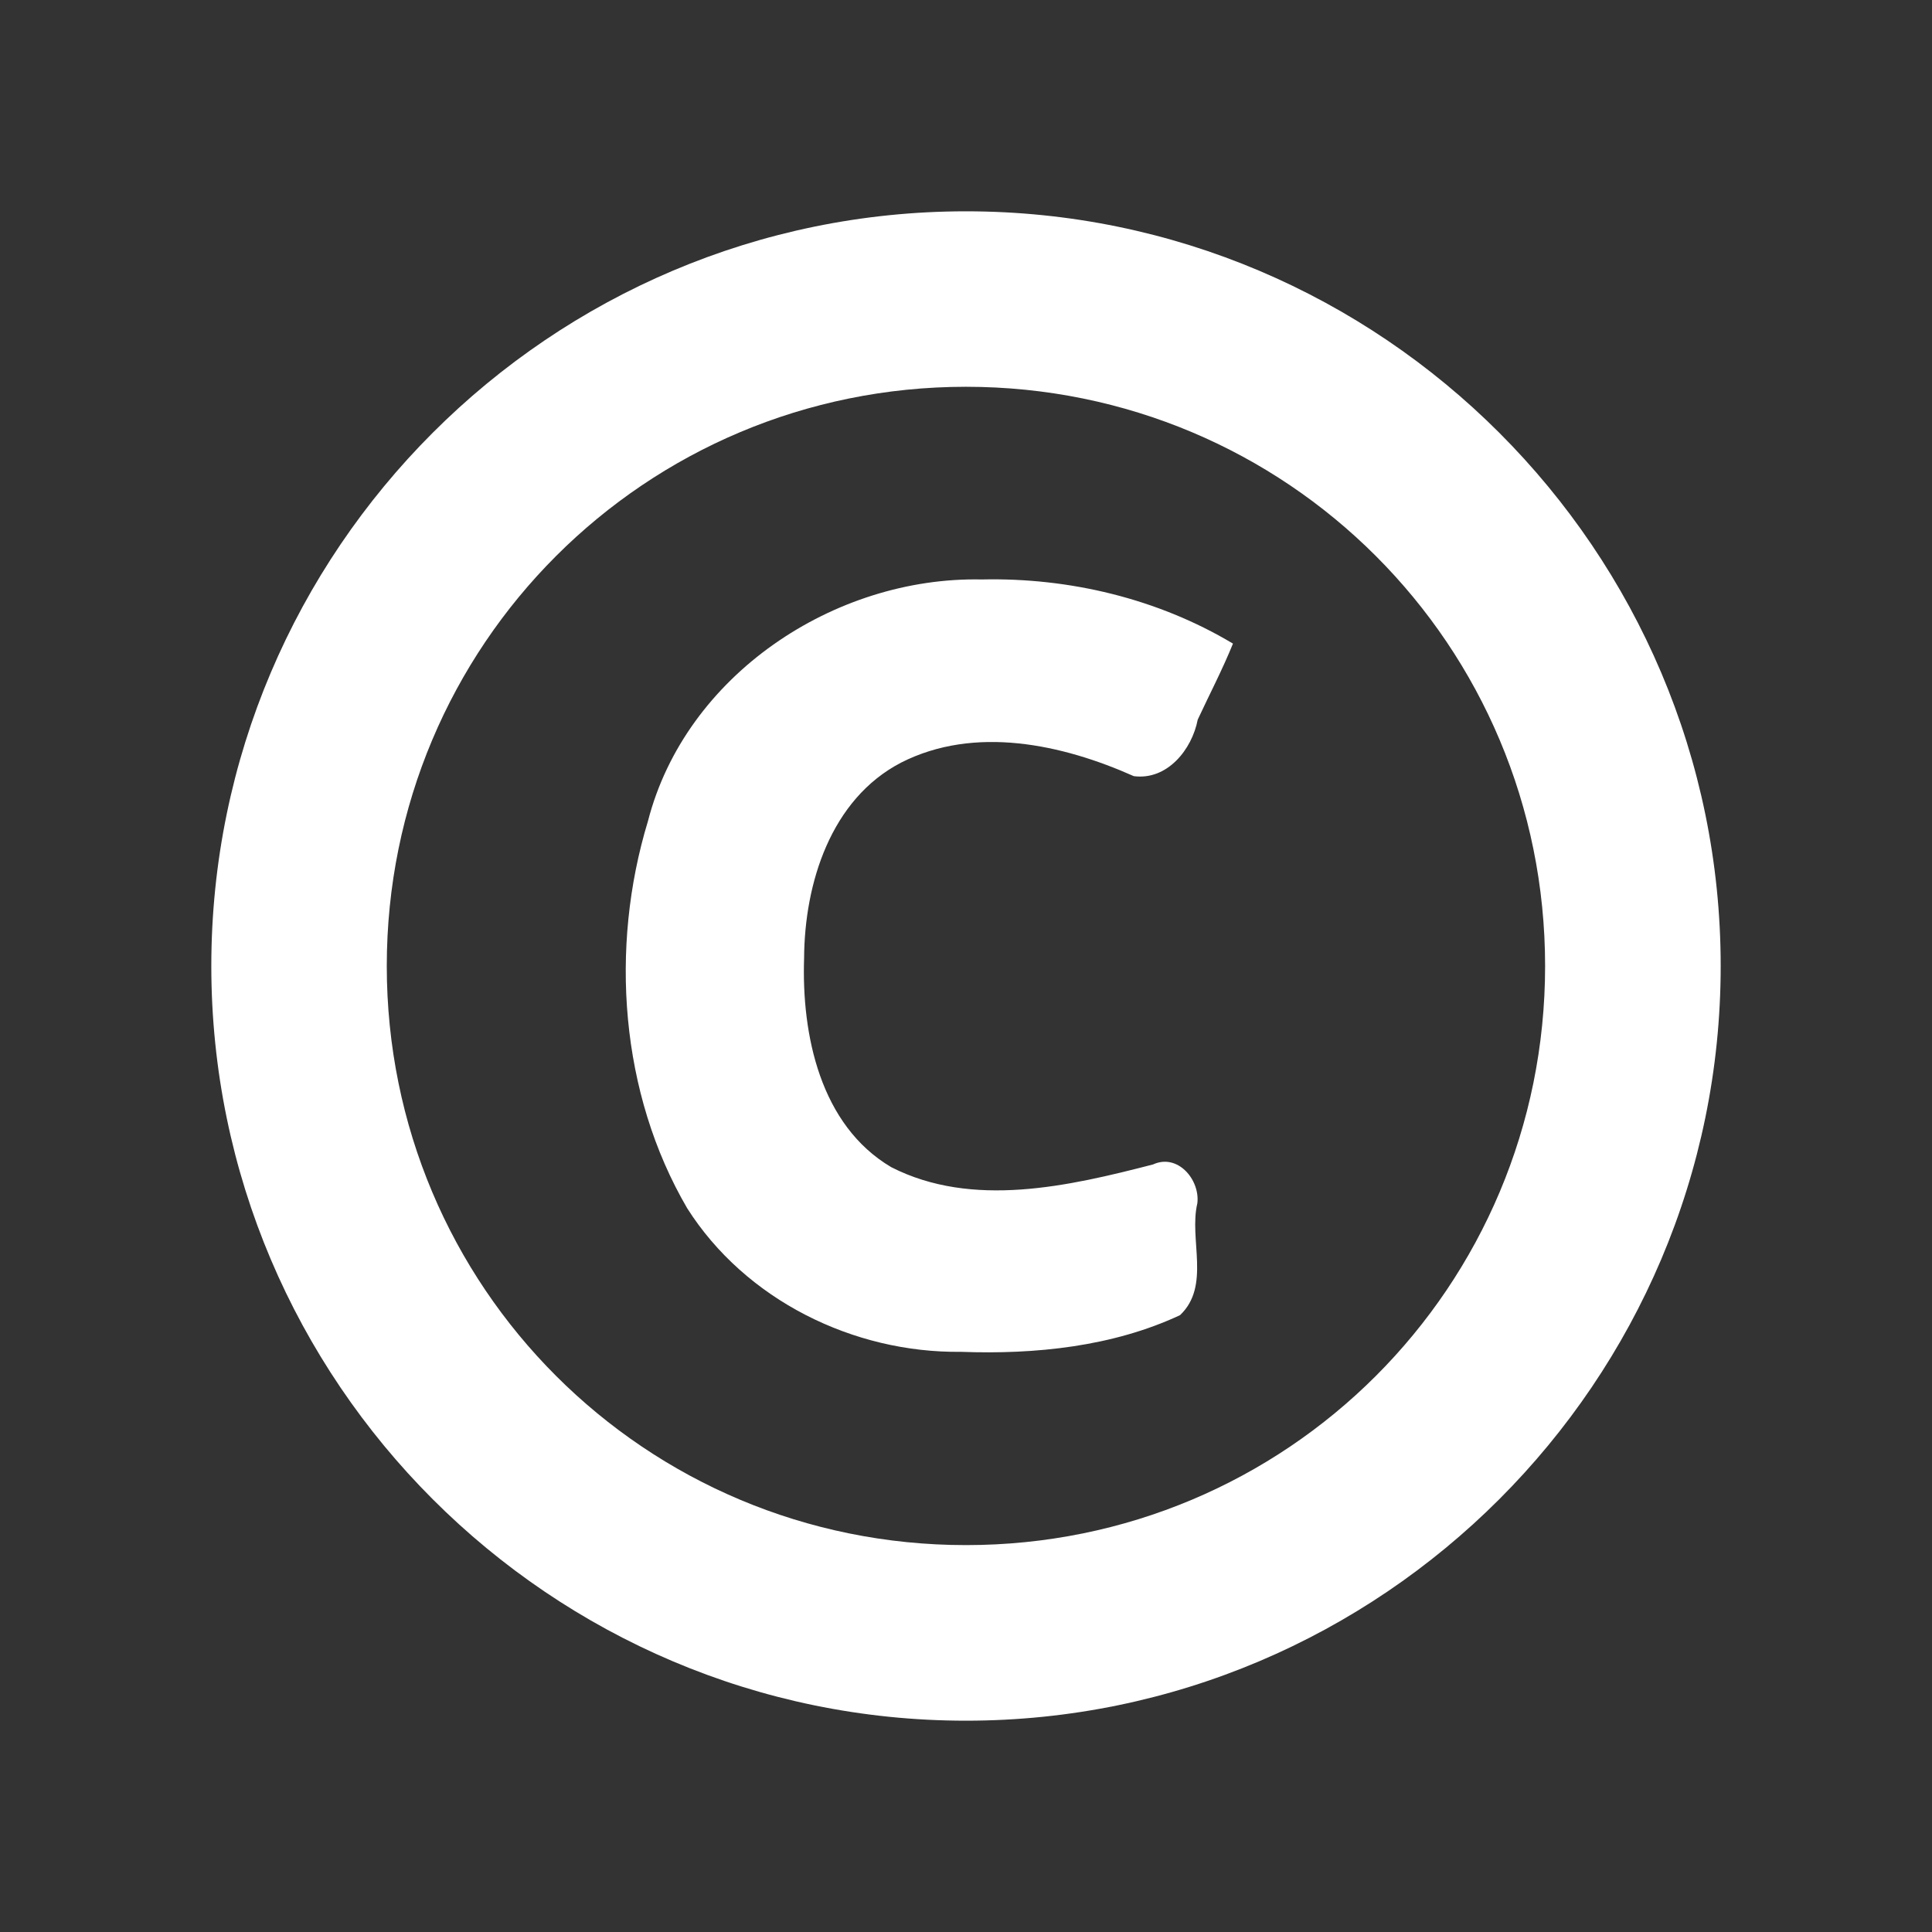 <?xml version="1.0" ?><svg height="512" id="svg2" version="1.1" width="512" xmlns="http://www.w3.org/2000/svg" xmlns:cc="http://creativecommons.org/ns#" xmlns:dc="http://purl.org/dc/elements/1.1/" xmlns:inkscape="http://www.inkscape.org/namespaces/inkscape" xmlns:rdf="http://www.w3.org/1999/02/22-rdf-syntax-ns#" xmlns:sodipodi="http://sodipodi.sourceforge.net/DTD/sodipodi-0.dtd" xmlns:svg="http://www.w3.org/2000/svg"><rect width="100%" height="100%" fill="#333333" stroke="none"/><defs id="defs4"/><g id="layer1" transform="translate(0,-540.362)"><path d="M 256 56 C 145.819 56 56 145.819 56 256 C 56 366.182 145.819 456 256 456 C 366.182 456 456 366.182 456 256 C 456 145.819 366.182 56 256 56 z M 256 102.5 C 341.045 102.5 409.469 170.955 409.469 256 C 409.469 341.045 341.045 409.469 256 409.469 C 170.955 409.469 102.5 341.045 102.5 256 C 102.5 170.955 170.955 102.5 256 102.5 z M 260.156 153.562 C 221.024 152.756 181.64 178.999 171.719 217.594 C 161.499 251.169 164.333 289.783 182.125 320.219 C 197.56 344.504 226.135 358.598 254.719 358.25 C 274.363 358.975 294.884 356.866 312.719 348.531 C 320.912 340.763 315.025 328.461 317.312 318.875 C 318.047 312.62 312.085 305.586 305.562 308.594 C 283.211 314.364 257.714 320.287 236.188 309.312 C 217.358 298.183 212.415 274.241 213.094 253.906 C 213.206 234.109 220.144 211.782 238.812 202.094 C 258.315 192.185 281.473 197.22 300.469 205.688 C 309.36 206.848 315.898 198.588 317.406 190.719 C 320.525 184.006 323.972 177.432 326.75 170.562 C 306.807 158.642 283.389 153.039 260.156 153.562 z " id="text2985" style="font-size:250px;font-style:normal;font-variant:normal;font-weight:bold;font-stretch:normal;text-align:start;line-height:125%;letter-spacing:0px;word-spacing:0px;writing-mode:lr-tb;text-anchor:start;fill:#ffffff;fill-opacity:1;stroke:none;font-family:Open Sans;-inkscape-font-specification:Open Sans Bold" transform="translate(0,540.362)"/></g></svg>